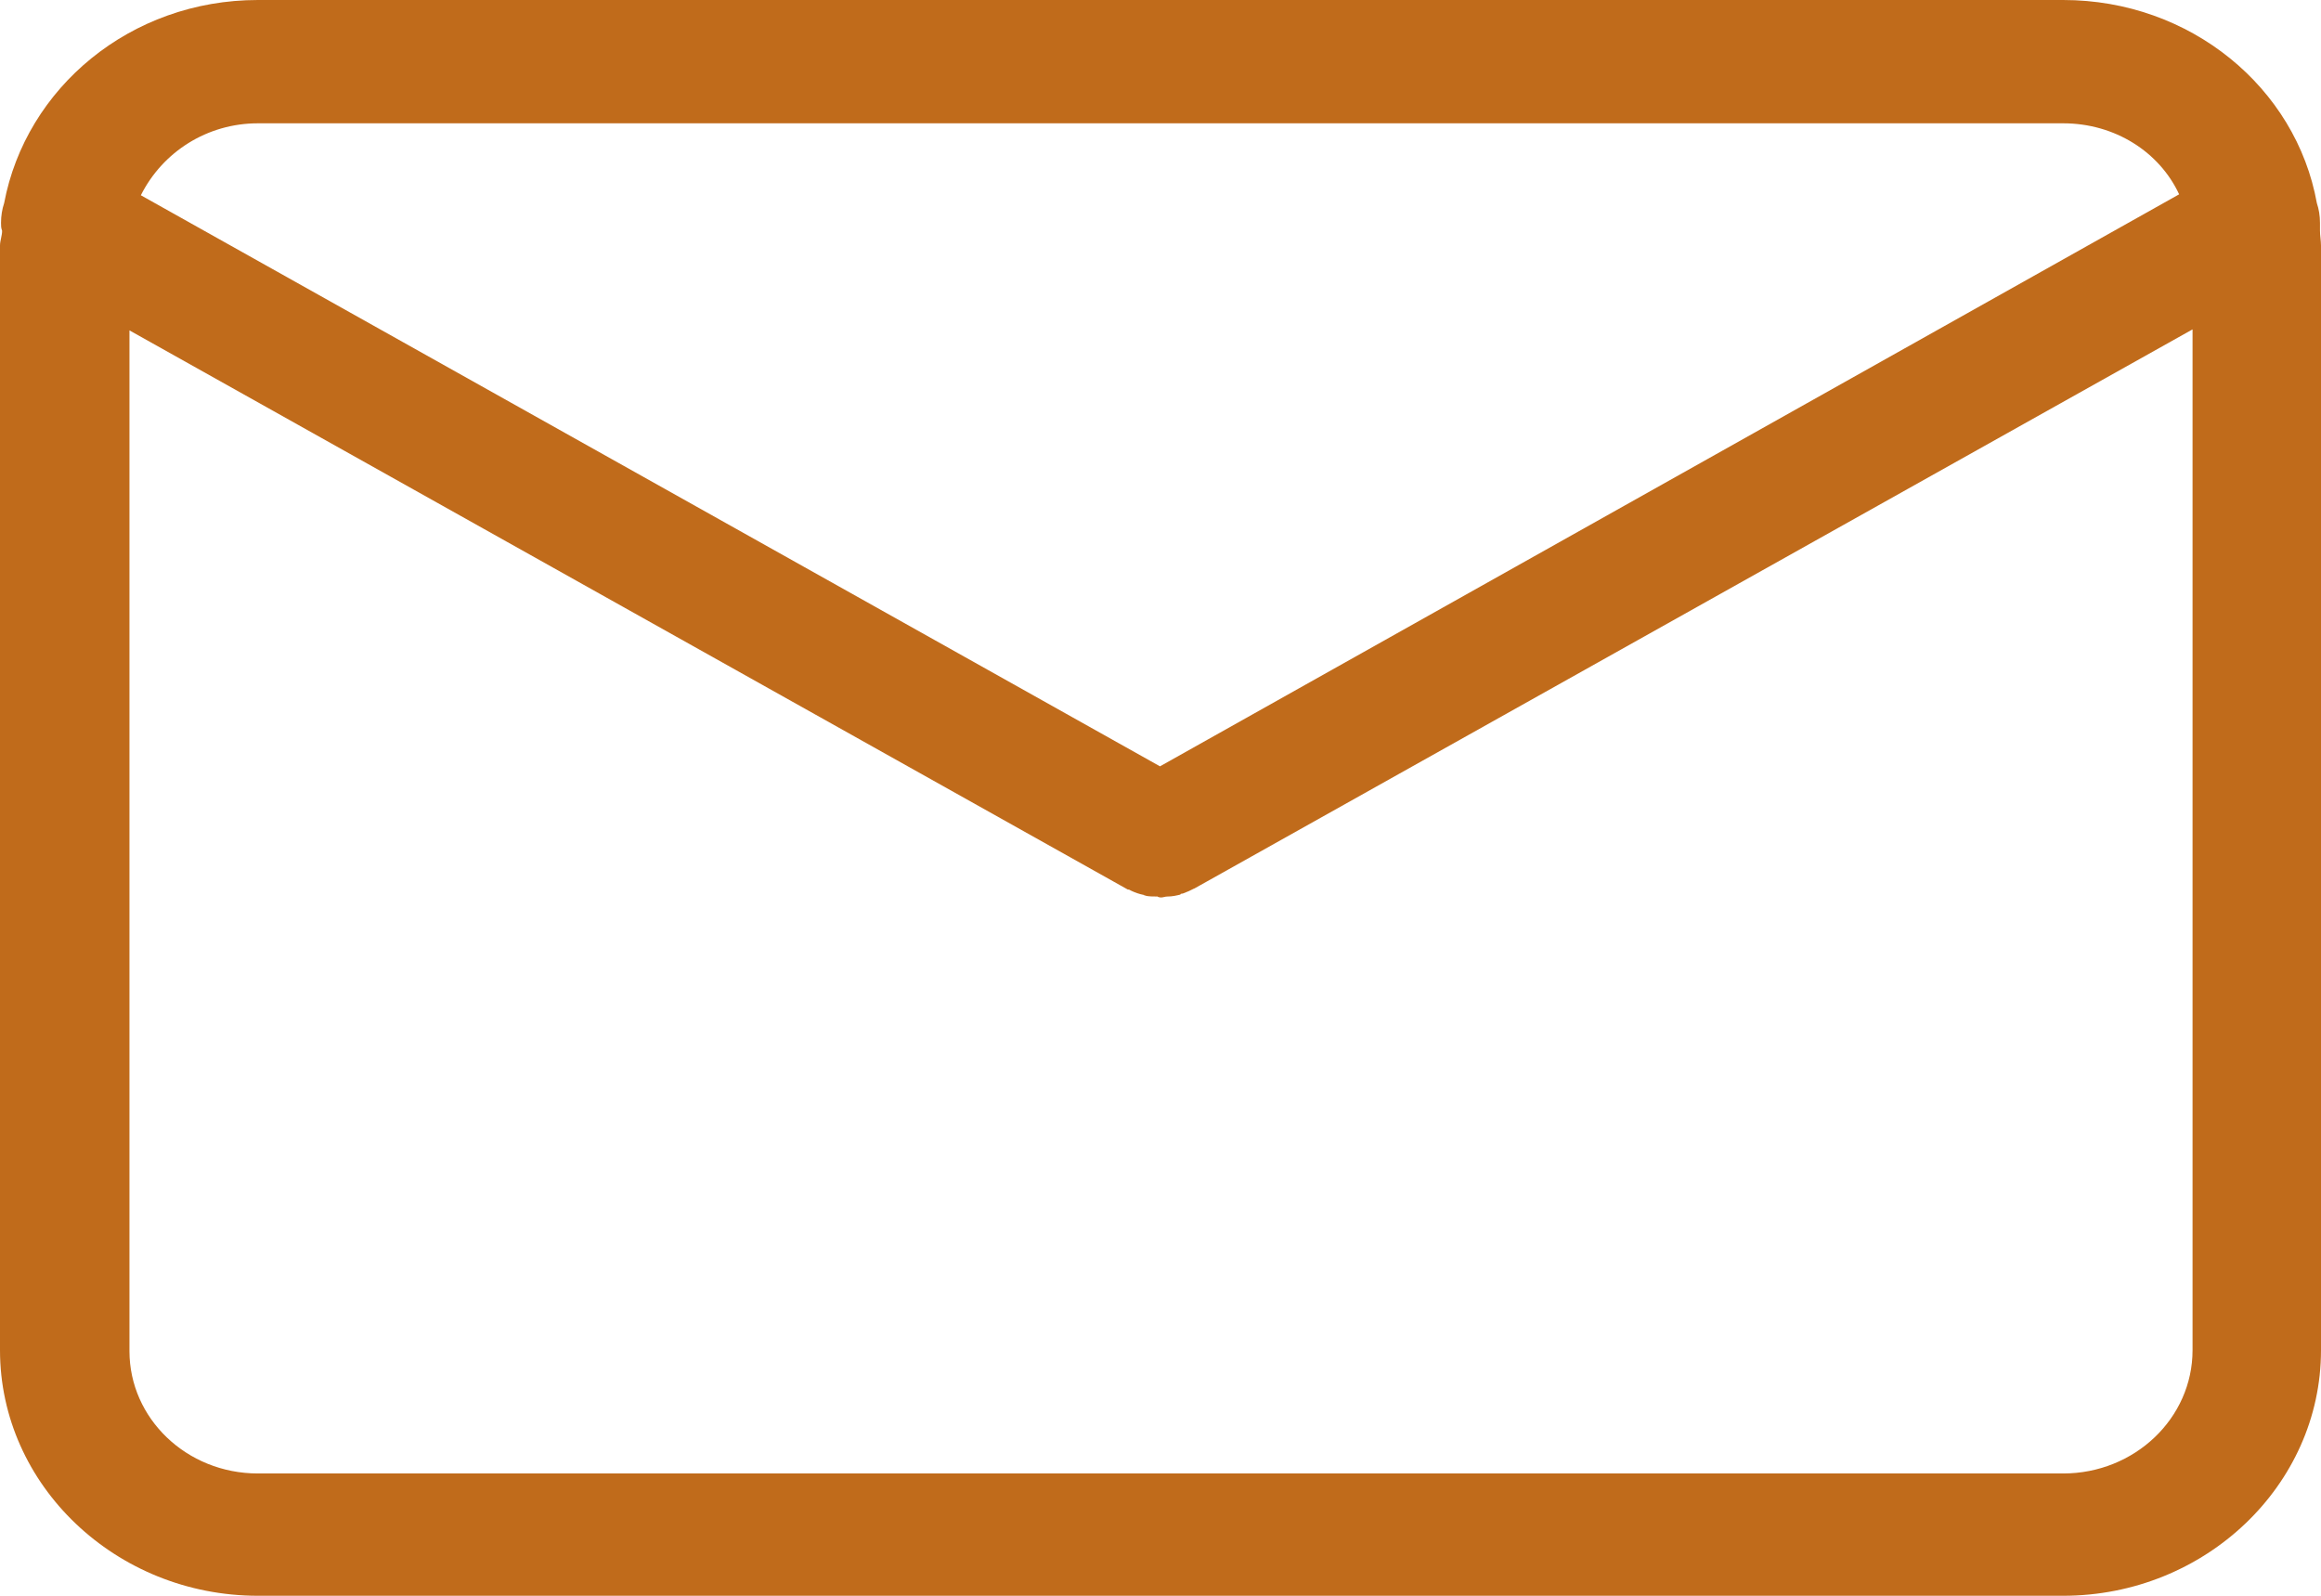 <svg width="32" height="22" viewBox="0 0 32 22" fill="none" xmlns="http://www.w3.org/2000/svg">
<path d="M31.986 3.182C31.986 3.155 31.986 3.114 31.986 3.073C31.986 2.978 31.971 2.883 31.943 2.801C31.657 1.21 30.201 0 28.445 0H3.556C1.799 0 0.357 1.21 0.057 2.801C0.029 2.883 0.014 2.978 0.014 3.073C0.014 3.114 0.014 3.141 0.029 3.182C0.029 3.25 0 3.318 0 3.386V18.614C0 20.477 1.599 22 3.556 22H28.445C30.401 22 32 20.477 32 18.614V3.386C32 3.318 31.986 3.25 31.986 3.182ZM3.556 1.7H28.445C29.158 1.7 29.772 2.094 30.044 2.679L15.993 10.565L1.942 2.692C2.242 2.094 2.856 1.7 3.556 1.7ZM28.445 20.314H3.556C2.57 20.314 1.785 19.552 1.785 18.628V4.555L15.55 12.264C15.55 12.264 15.55 12.264 15.565 12.264C15.664 12.319 15.779 12.346 15.893 12.36C15.736 12.332 15.764 12.346 15.779 12.346C15.836 12.36 15.893 12.36 15.964 12.36C15.95 12.36 15.979 12.373 16.007 12.373C16.036 12.373 16.064 12.36 16.093 12.36C16.164 12.36 16.221 12.346 16.279 12.332C16.264 12.332 16.279 12.319 16.307 12.319C16.421 12.278 16.521 12.224 16.607 12.156C16.45 12.251 16.464 12.251 16.464 12.251L30.229 4.541V18.614C30.229 19.552 29.43 20.314 28.445 20.314Z" fill="#C06B1B"/>
</svg>

